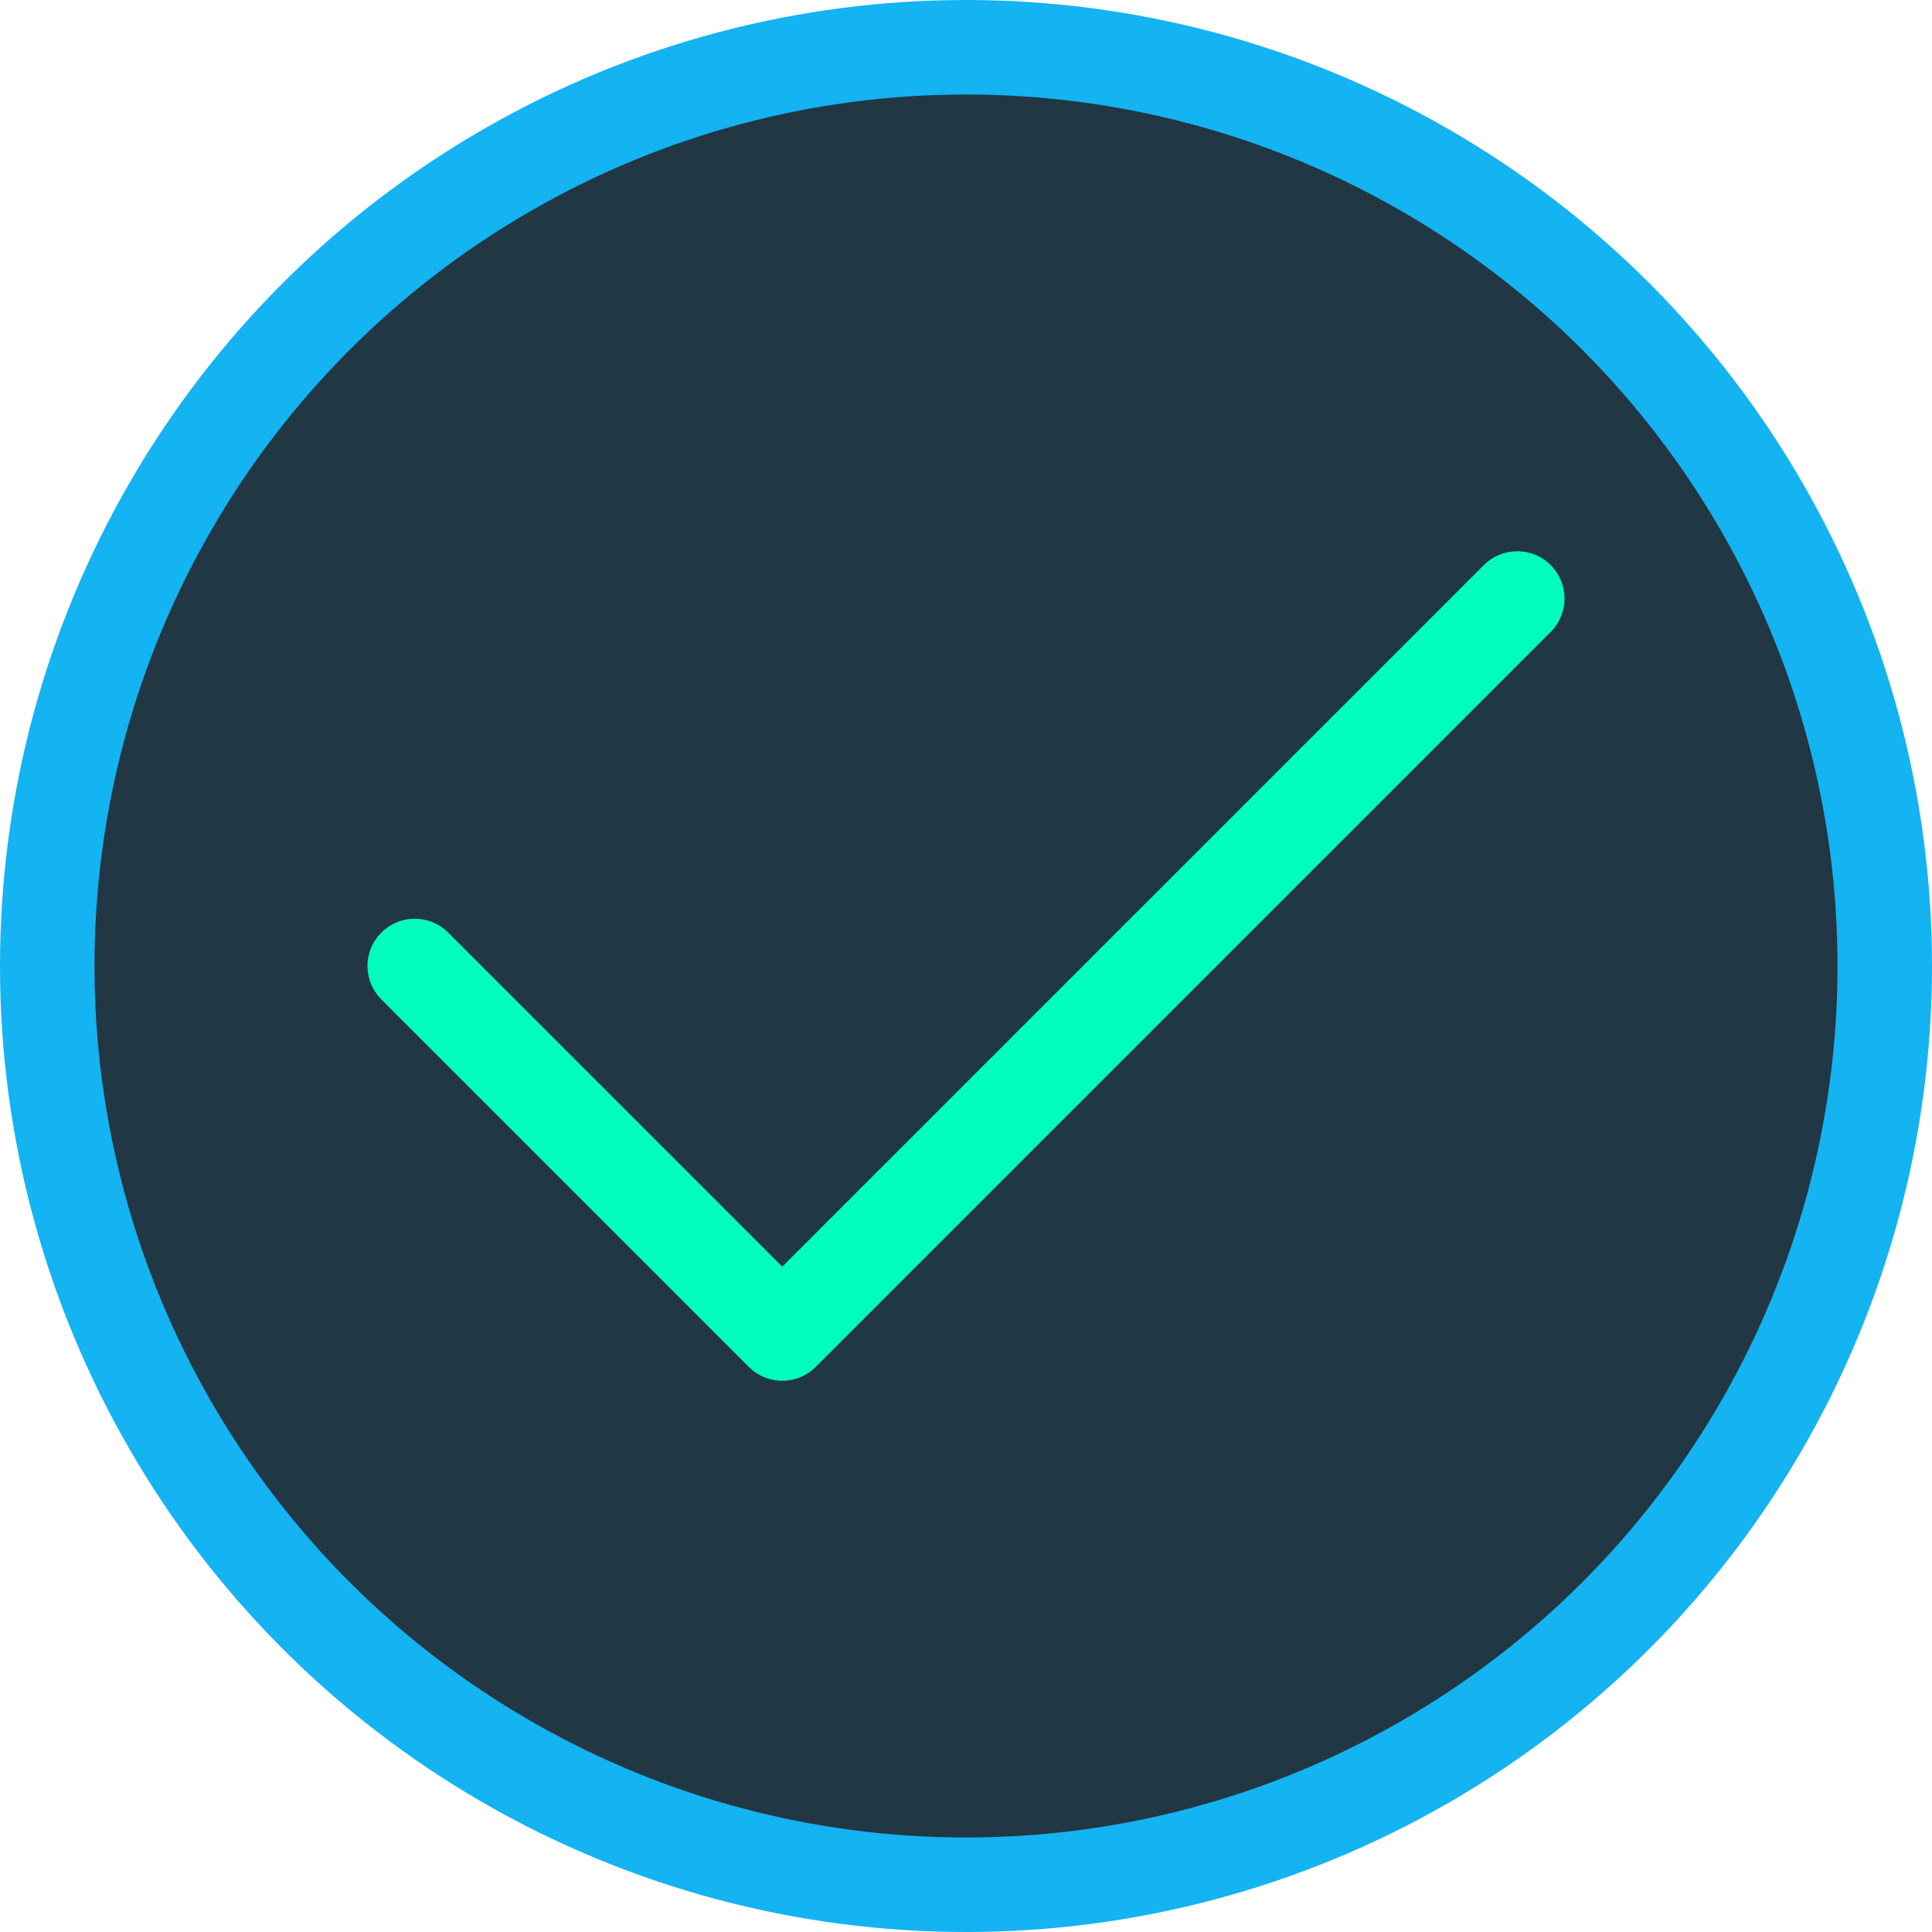 <svg xmlns="http://www.w3.org/2000/svg" x="0px" y="0px" viewBox="13.6 13.6 36.8 36.8" enable-background="new 0 0 64 64">
<g>
	<g>
	</g>
	
		<circle fill="#213743FF" stroke="#14B3F2FF" stroke-width="1.8" stroke-linecap="round" stroke-linejoin="round" stroke-miterlimit="10" cx="32" cy="32" r="17.5"/>
</g>
<g>
	
		<polyline fill="none" stroke="#00FFBFFF" stroke-width="1.8" stroke-linecap="round" stroke-linejoin="round" stroke-miterlimit="10" points="   21.5,32 28.5,39 42.5,25  "/>
</g>
</svg>